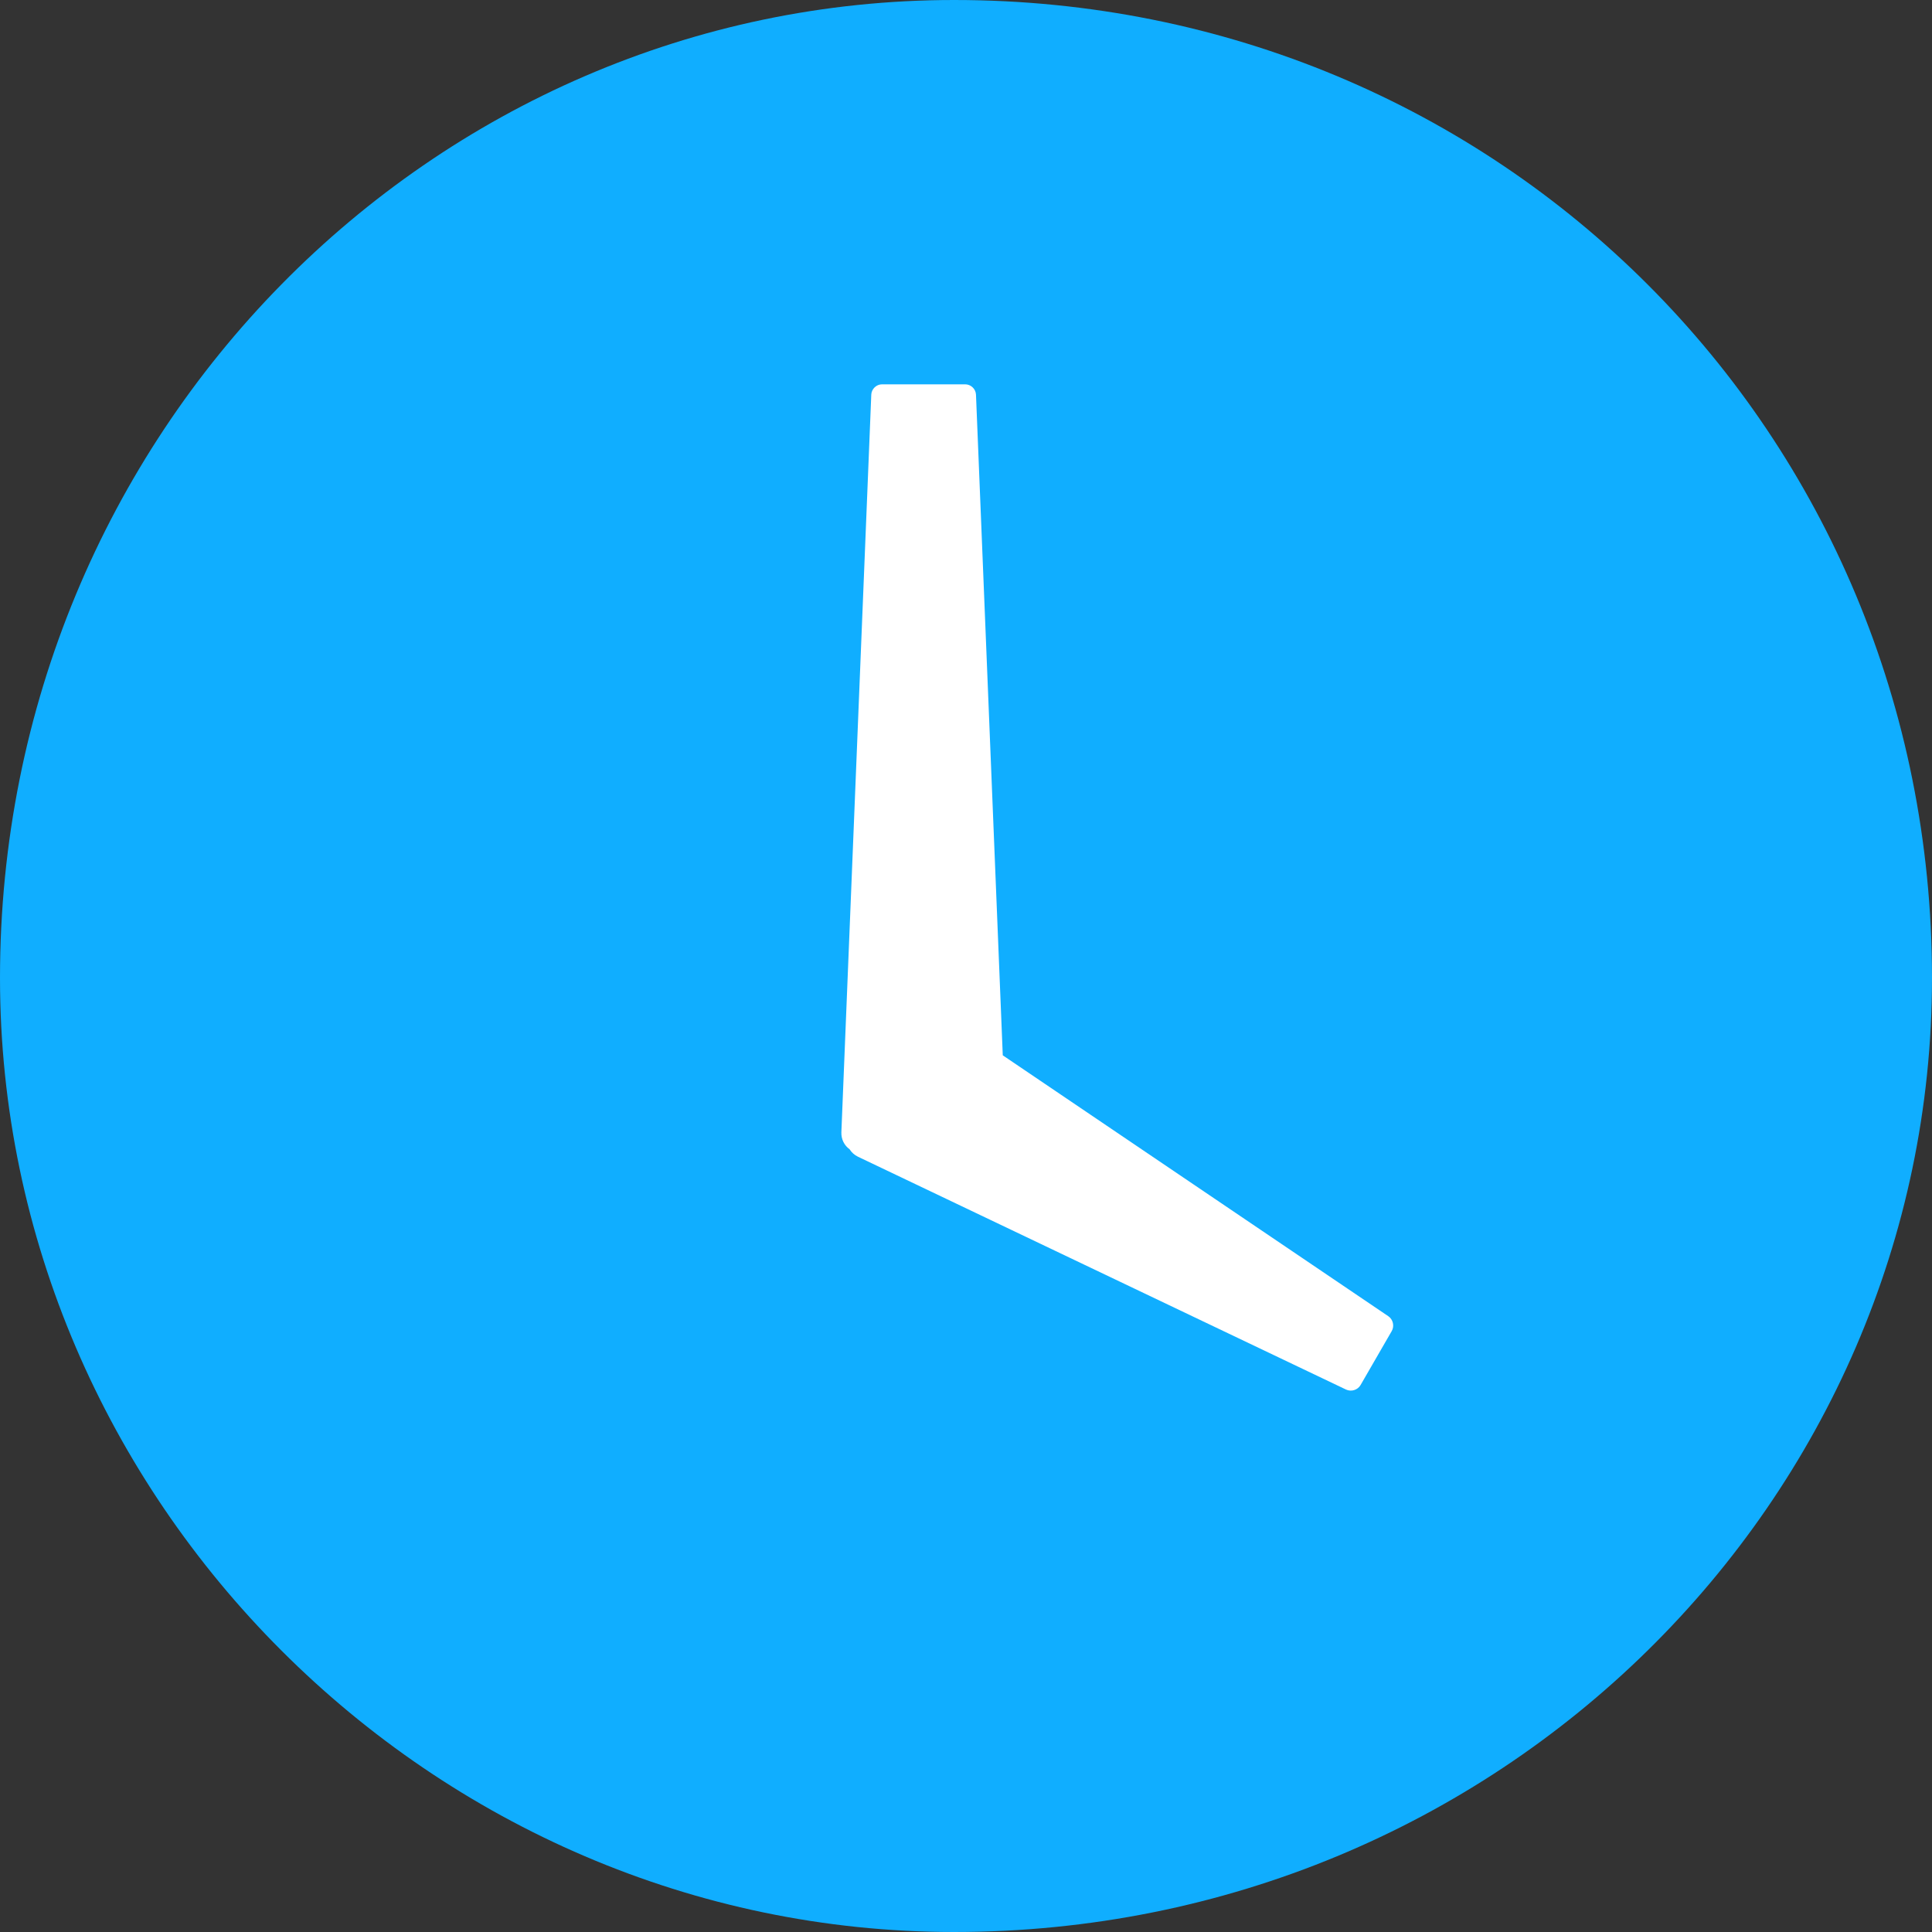 <?xml version="1.0" encoding="UTF-8"?>
<svg width="186px" height="186px" viewBox="0 0 186 186" version="1.1" xmlns="http://www.w3.org/2000/svg" xmlns:xlink="http://www.w3.org/1999/xlink">
    <rect x="0" y="0" width="186" height="186" fill="#333333" stroke="none"/>
    <!-- Generator: Sketch 48 (47235) - http://www.bohemiancoding.com/sketch -->
    <title>wait_for_186</title>
    <desc>Created with Sketch.</desc>
    <defs></defs>
    <g id="审核中1" stroke="none" stroke-width="1" fill="none" fill-rule="evenodd" transform="translate(-282, -228)">
        <g id="wait_for_186" transform="translate(282, 228)">
            <path d="M186,94.148 C186,41.636 144.364,0 91.852,0 C41.636,0 0,41.636 0,94.148 C0,144.364 41.636,186 91.852,186 C144.364,186 186,144.364 186,94.148 Z" id="Fill-" fill="#10AEFF"></path>
            <path d="M96.54,101.6 L133.661,126.719 C134.117,127.028 134.261,127.671 133.989,128.142 L130.986,133.343 C130.711,133.82 130.087,134.016 129.583,133.775 L82.605,111.364 C82.258,111.198 81.982,110.945 81.791,110.642 C81.288,110.281 80.974,109.681 81.002,109.002 L83.881,37.99 C83.903,37.443 84.376,37 84.916,37 L92.925,37 C93.475,37 93.939,37.453 93.961,37.99 L96.54,101.6 Z" id="Combined-Shape" fill="#FFFFFF"></path>
        </g>
    </g>
</svg>